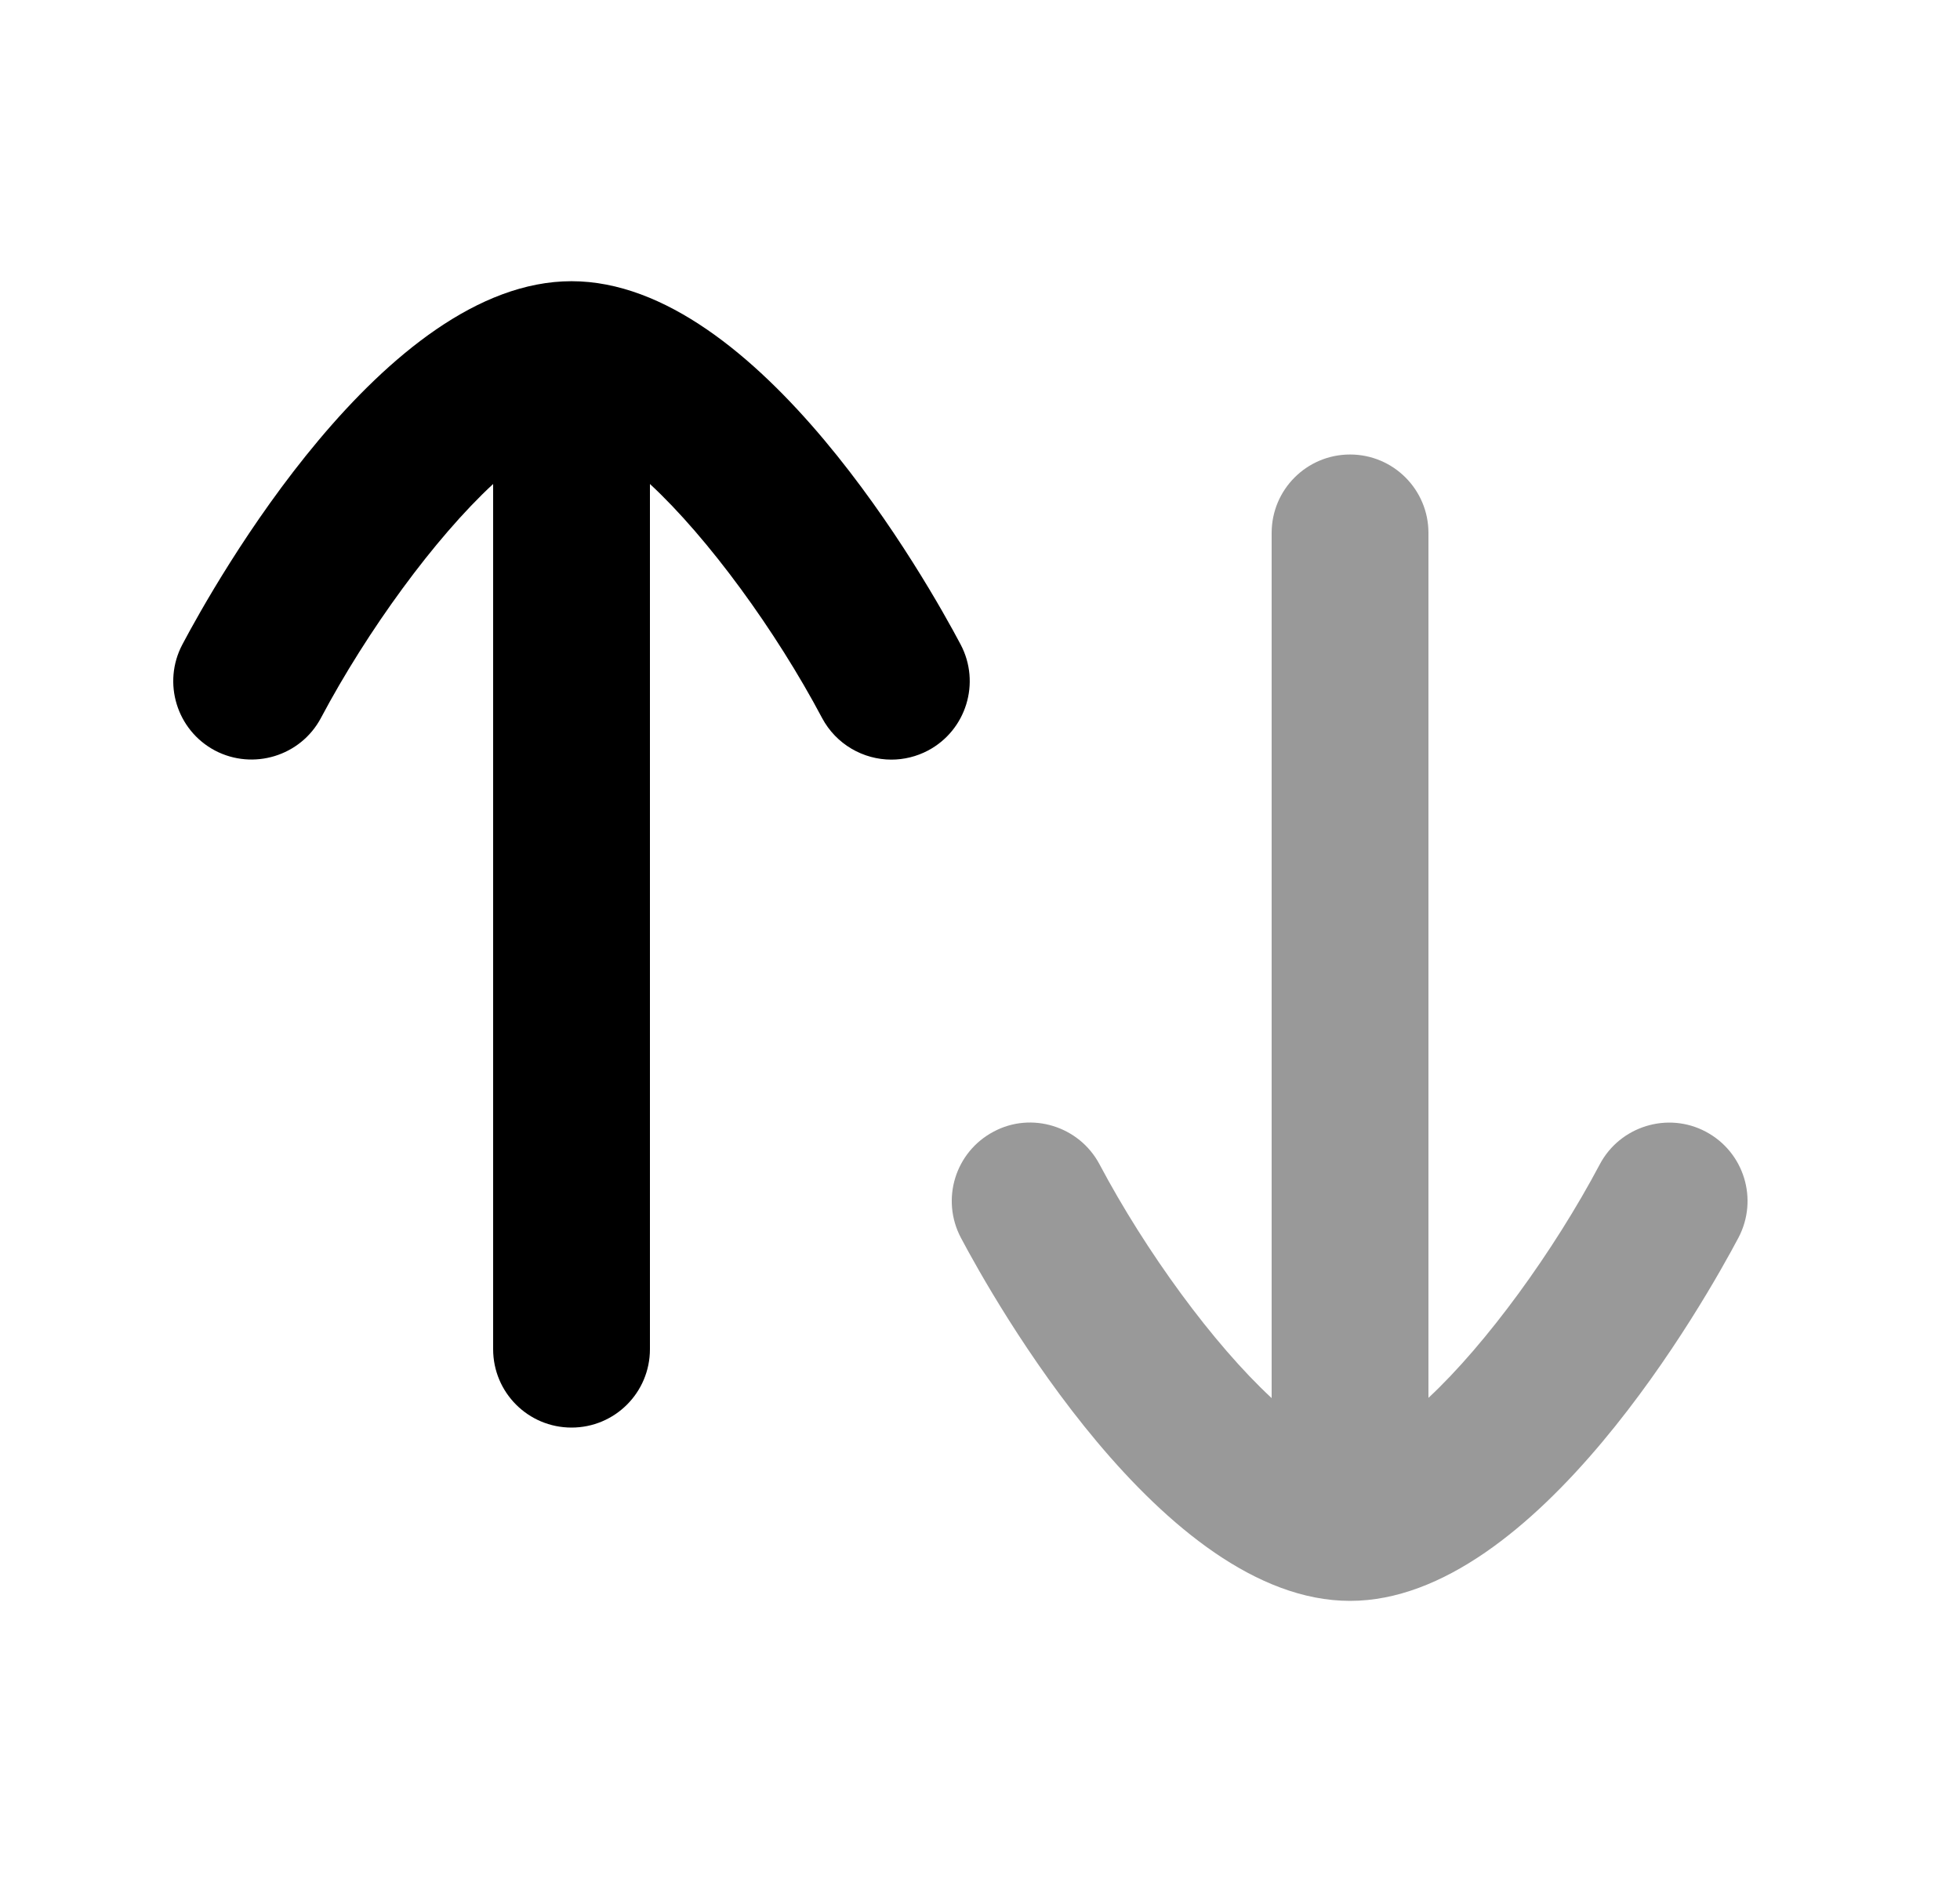 <svg width="25" height="24" viewBox="0 0 25 24" fill="none" xmlns="http://www.w3.org/2000/svg">
<path fill-rule="evenodd" clip-rule="evenodd" d="M12.253 8.219C11.844 7.446 9.681 3.586 7.29 3.586C4.899 3.586 2.735 7.446 2.326 8.219C2.068 8.707 2.254 9.312 2.742 9.571C3.228 9.826 3.835 9.643 4.094 9.155C4.684 8.043 5.548 6.858 6.29 6.172V17.205C6.29 17.758 6.737 18.205 7.29 18.205C7.843 18.205 8.29 17.758 8.29 17.205V6.172C9.032 6.859 9.896 8.043 10.485 9.155C10.665 9.493 11.012 9.687 11.37 9.687C11.528 9.687 11.689 9.649 11.837 9.571C12.325 9.312 12.511 8.707 12.253 8.219Z" fill="black"/>
<path opacity="0.4" fill-rule="evenodd" clip-rule="evenodd" d="M21.758 14.432C21.274 14.174 20.665 14.36 20.406 14.847C19.818 15.957 18.958 17.139 18.22 17.826V6.796C18.22 6.244 17.773 5.796 17.22 5.796C16.667 5.796 16.22 6.244 16.22 6.796V17.829C15.478 17.143 14.614 15.96 14.024 14.847C13.765 14.36 13.155 14.172 12.672 14.432C12.184 14.691 11.998 15.294 12.256 15.784C12.665 16.556 14.828 20.415 17.22 20.415C19.602 20.415 21.765 16.556 22.174 15.784C22.432 15.294 22.246 14.691 21.758 14.432Z" fill="black"/>
</svg>